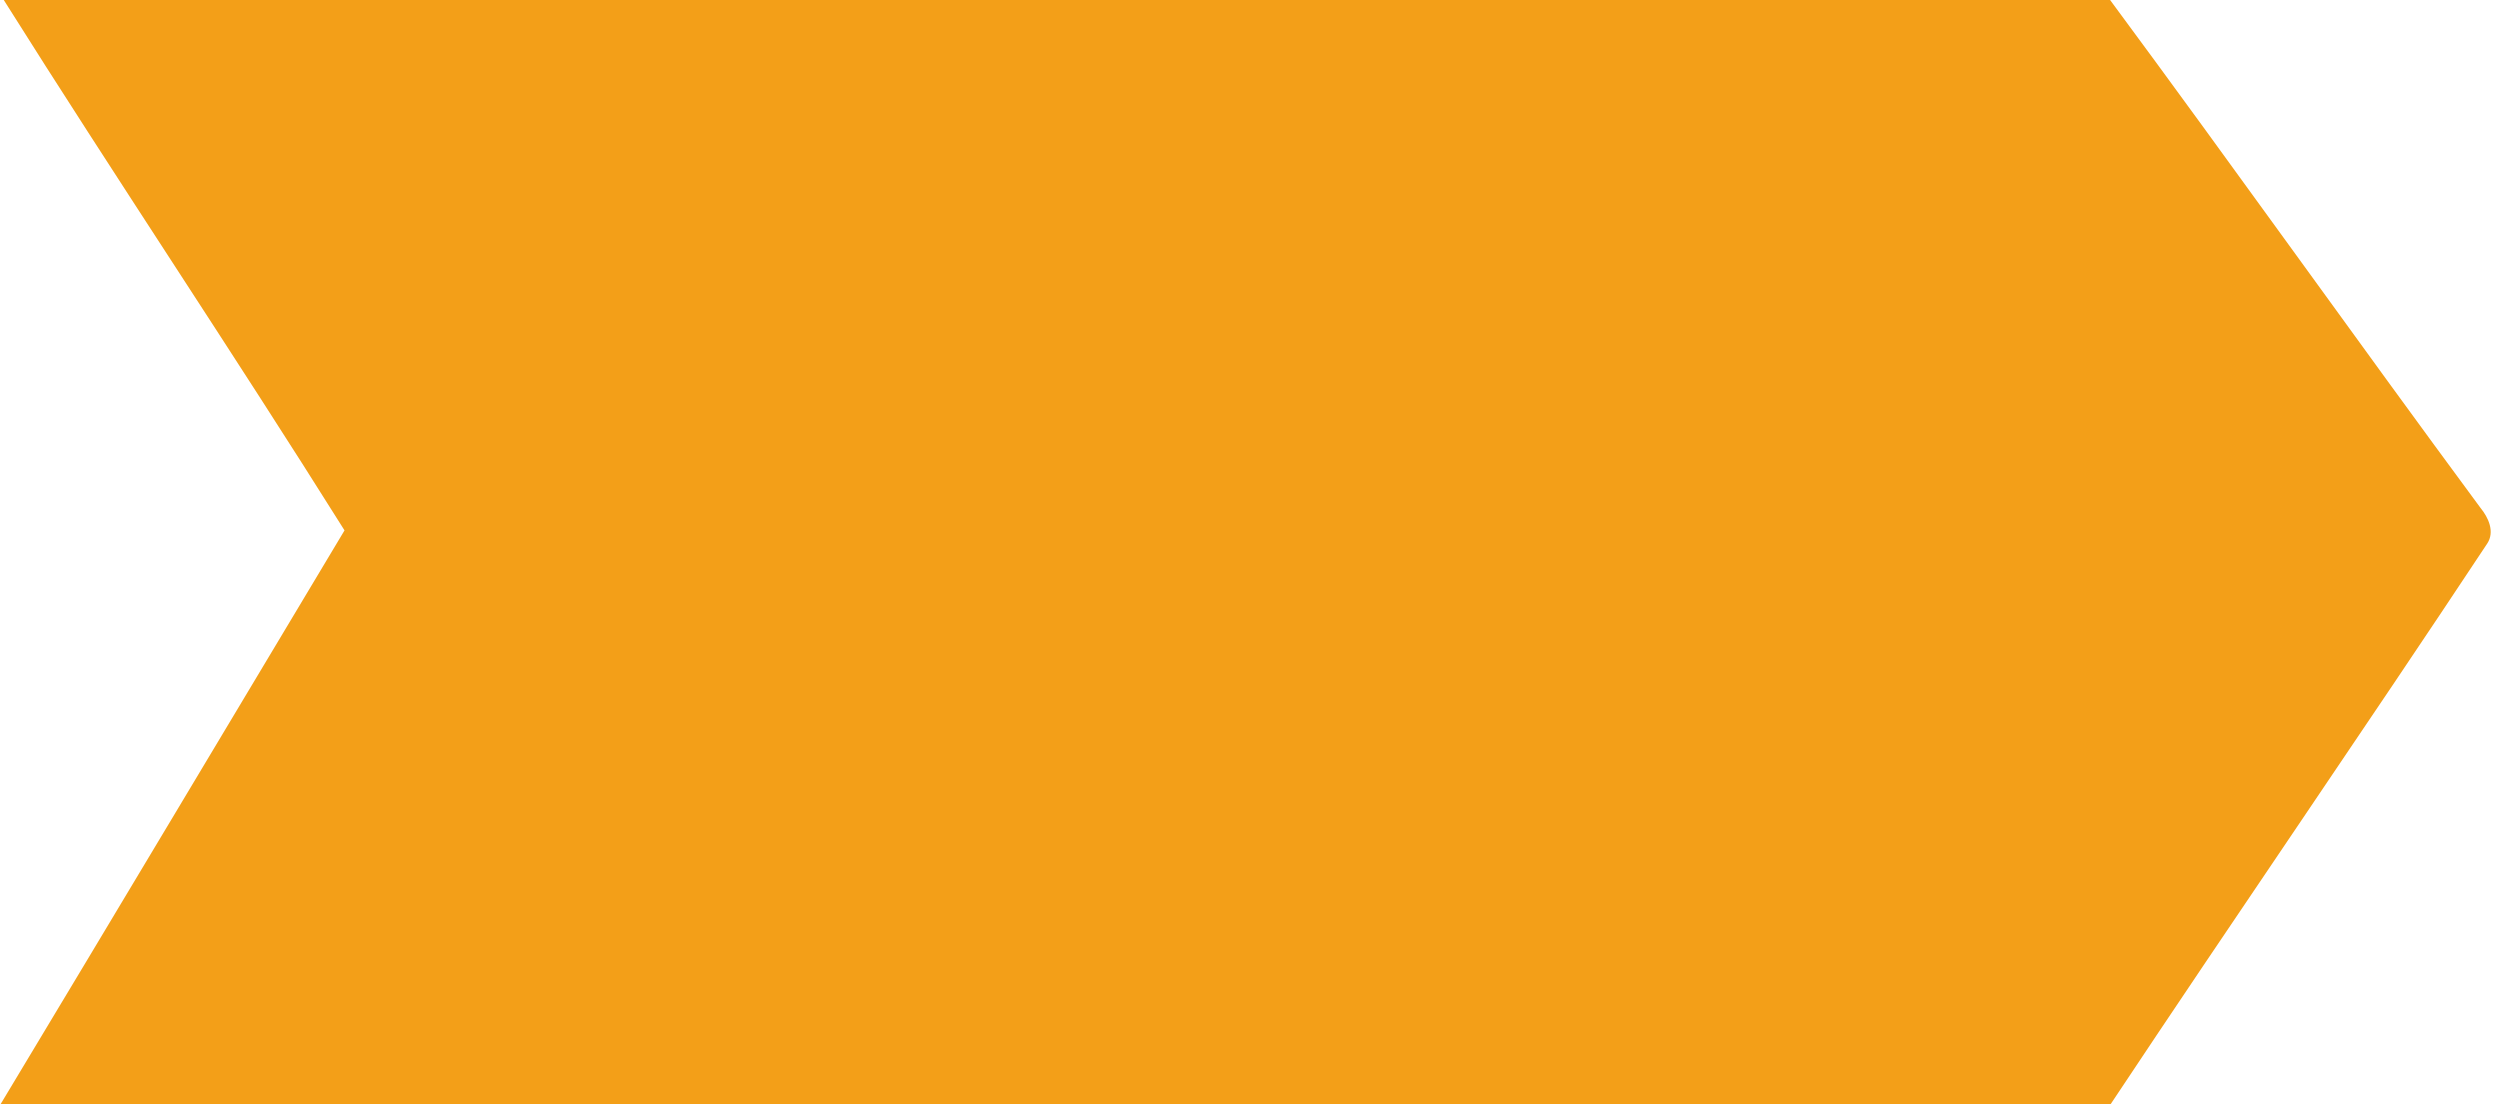 <?xml version="1.0" encoding="UTF-8" ?>
<!DOCTYPE svg PUBLIC "-//W3C//DTD SVG 1.1//EN" "http://www.w3.org/Graphics/SVG/1.1/DTD/svg11.dtd">
<svg width="292pt" height="129pt" viewBox="0 0 292 129" version="1.1" xmlns="http://www.w3.org/2000/svg">
<g id="#2c3949ff">
</g>
<g id="#f39f18ff">
<path fill="#f39f18" opacity="1.00" d=" M 0.44 0.00 L 246.46 0.00 C 261.01 19.67 275.18 39.63 289.72 59.32 C 290.65 60.45 291.42 62.12 290.50 63.50 C 275.98 85.43 261.05 107.09 246.50 129.00 L 0.00 129.00 L 0.00 129.08 C 13.45 106.73 26.83 84.33 40.24 61.95 C 27.20 41.16 13.51 20.78 0.44 0.00 Z" />
</g>
</svg>
